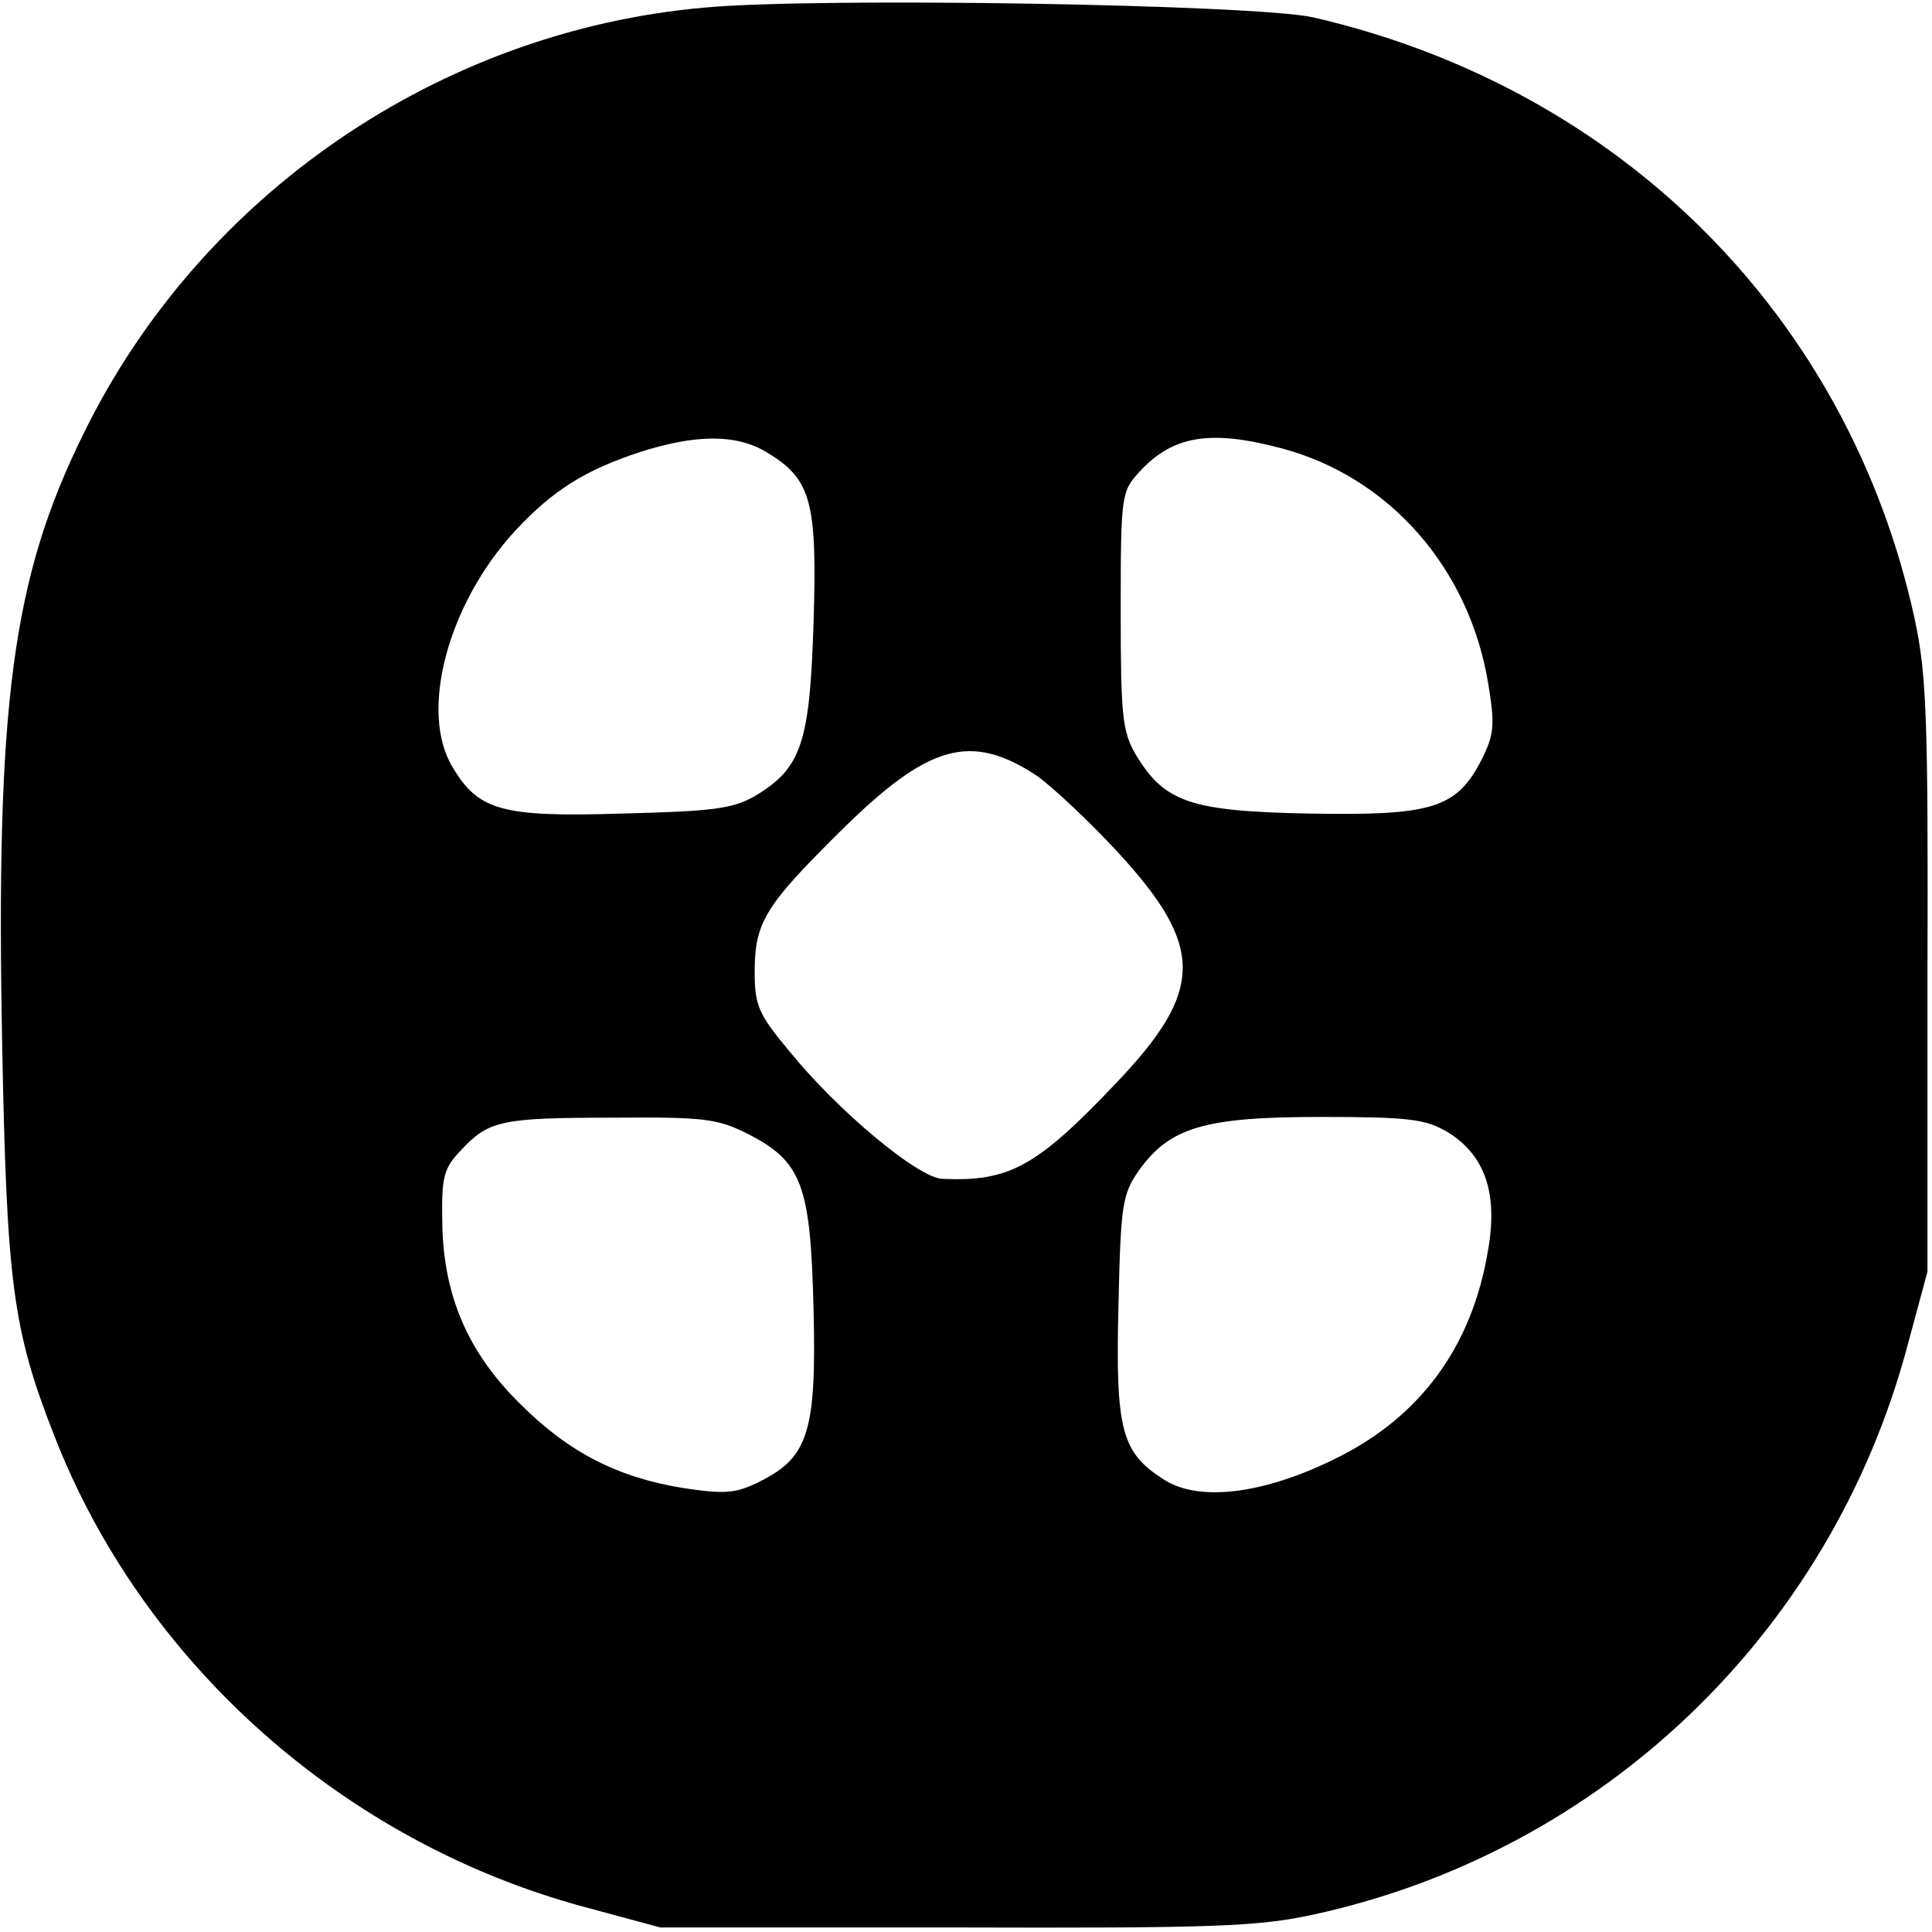 <?xml version="1.0" standalone="no"?>
<!DOCTYPE svg PUBLIC "-//W3C//DTD SVG 20010904//EN"
 "http://www.w3.org/TR/2001/REC-SVG-20010904/DTD/svg10.dtd">
<svg version="1.0" xmlns="http://www.w3.org/2000/svg"
 width="256pt" height="256pt" viewBox="0 0 256 256"
 preserveAspectRatio="xMidYMid meet">
<g transform="translate(0,256) scale(0.1,-0.1)"
fill="#000000" stroke="none">
<path d="M934 2550 c-352 -31 -668 -248 -823 -564 -95 -192 -117 -359 -108
-816 6 -309 14 -372 68 -510 117 -303 384 -541 704 -627 l100 -27 390 0 c342
-1 401 1 475 17 382 83 685 372 787 752 l27 100 0 390 c1 342 -1 401 -17 475
-87 400 -389 703 -797 797 -76 17 -653 27 -806 13z m83 -590 c58 -35 66 -65
61 -225 -5 -160 -16 -193 -78 -230 -30 -17 -57 -20 -176 -23 -159 -5 -190 4
-224 61 -45 73 -7 216 82 313 50 54 93 81 166 105 75 24 129 24 169 -1z m681
6 c143 -38 249 -159 274 -312 9 -55 8 -67 -9 -101 -33 -64 -65 -74 -228 -71
-158 3 -192 15 -230 78 -18 31 -20 52 -20 192 0 153 1 157 25 183 44 48 94 56
188 31z m-324 -434 c21 -15 69 -60 107 -101 115 -125 115 -183 -1 -305 -107
-113 -143 -132 -232 -128 -32 2 -137 89 -202 169 -41 49 -46 61 -46 105 0 66
14 88 113 186 117 116 173 132 261 74z m-384 -474 c73 -37 84 -68 88 -233 4
-162 -7 -196 -71 -228 -32 -16 -46 -17 -100 -9 -88 14 -153 47 -218 112 -70
69 -102 145 -103 242 -1 58 2 70 24 93 37 40 53 44 200 44 122 1 140 -1 180
-21z m928 2 c49 -30 67 -80 54 -155 -21 -130 -91 -224 -205 -279 -94 -46 -178
-56 -224 -27 -57 36 -65 65 -61 230 3 135 5 148 27 180 41 57 86 71 241 71
118 0 139 -3 168 -20z"/>
</g>
</svg>
